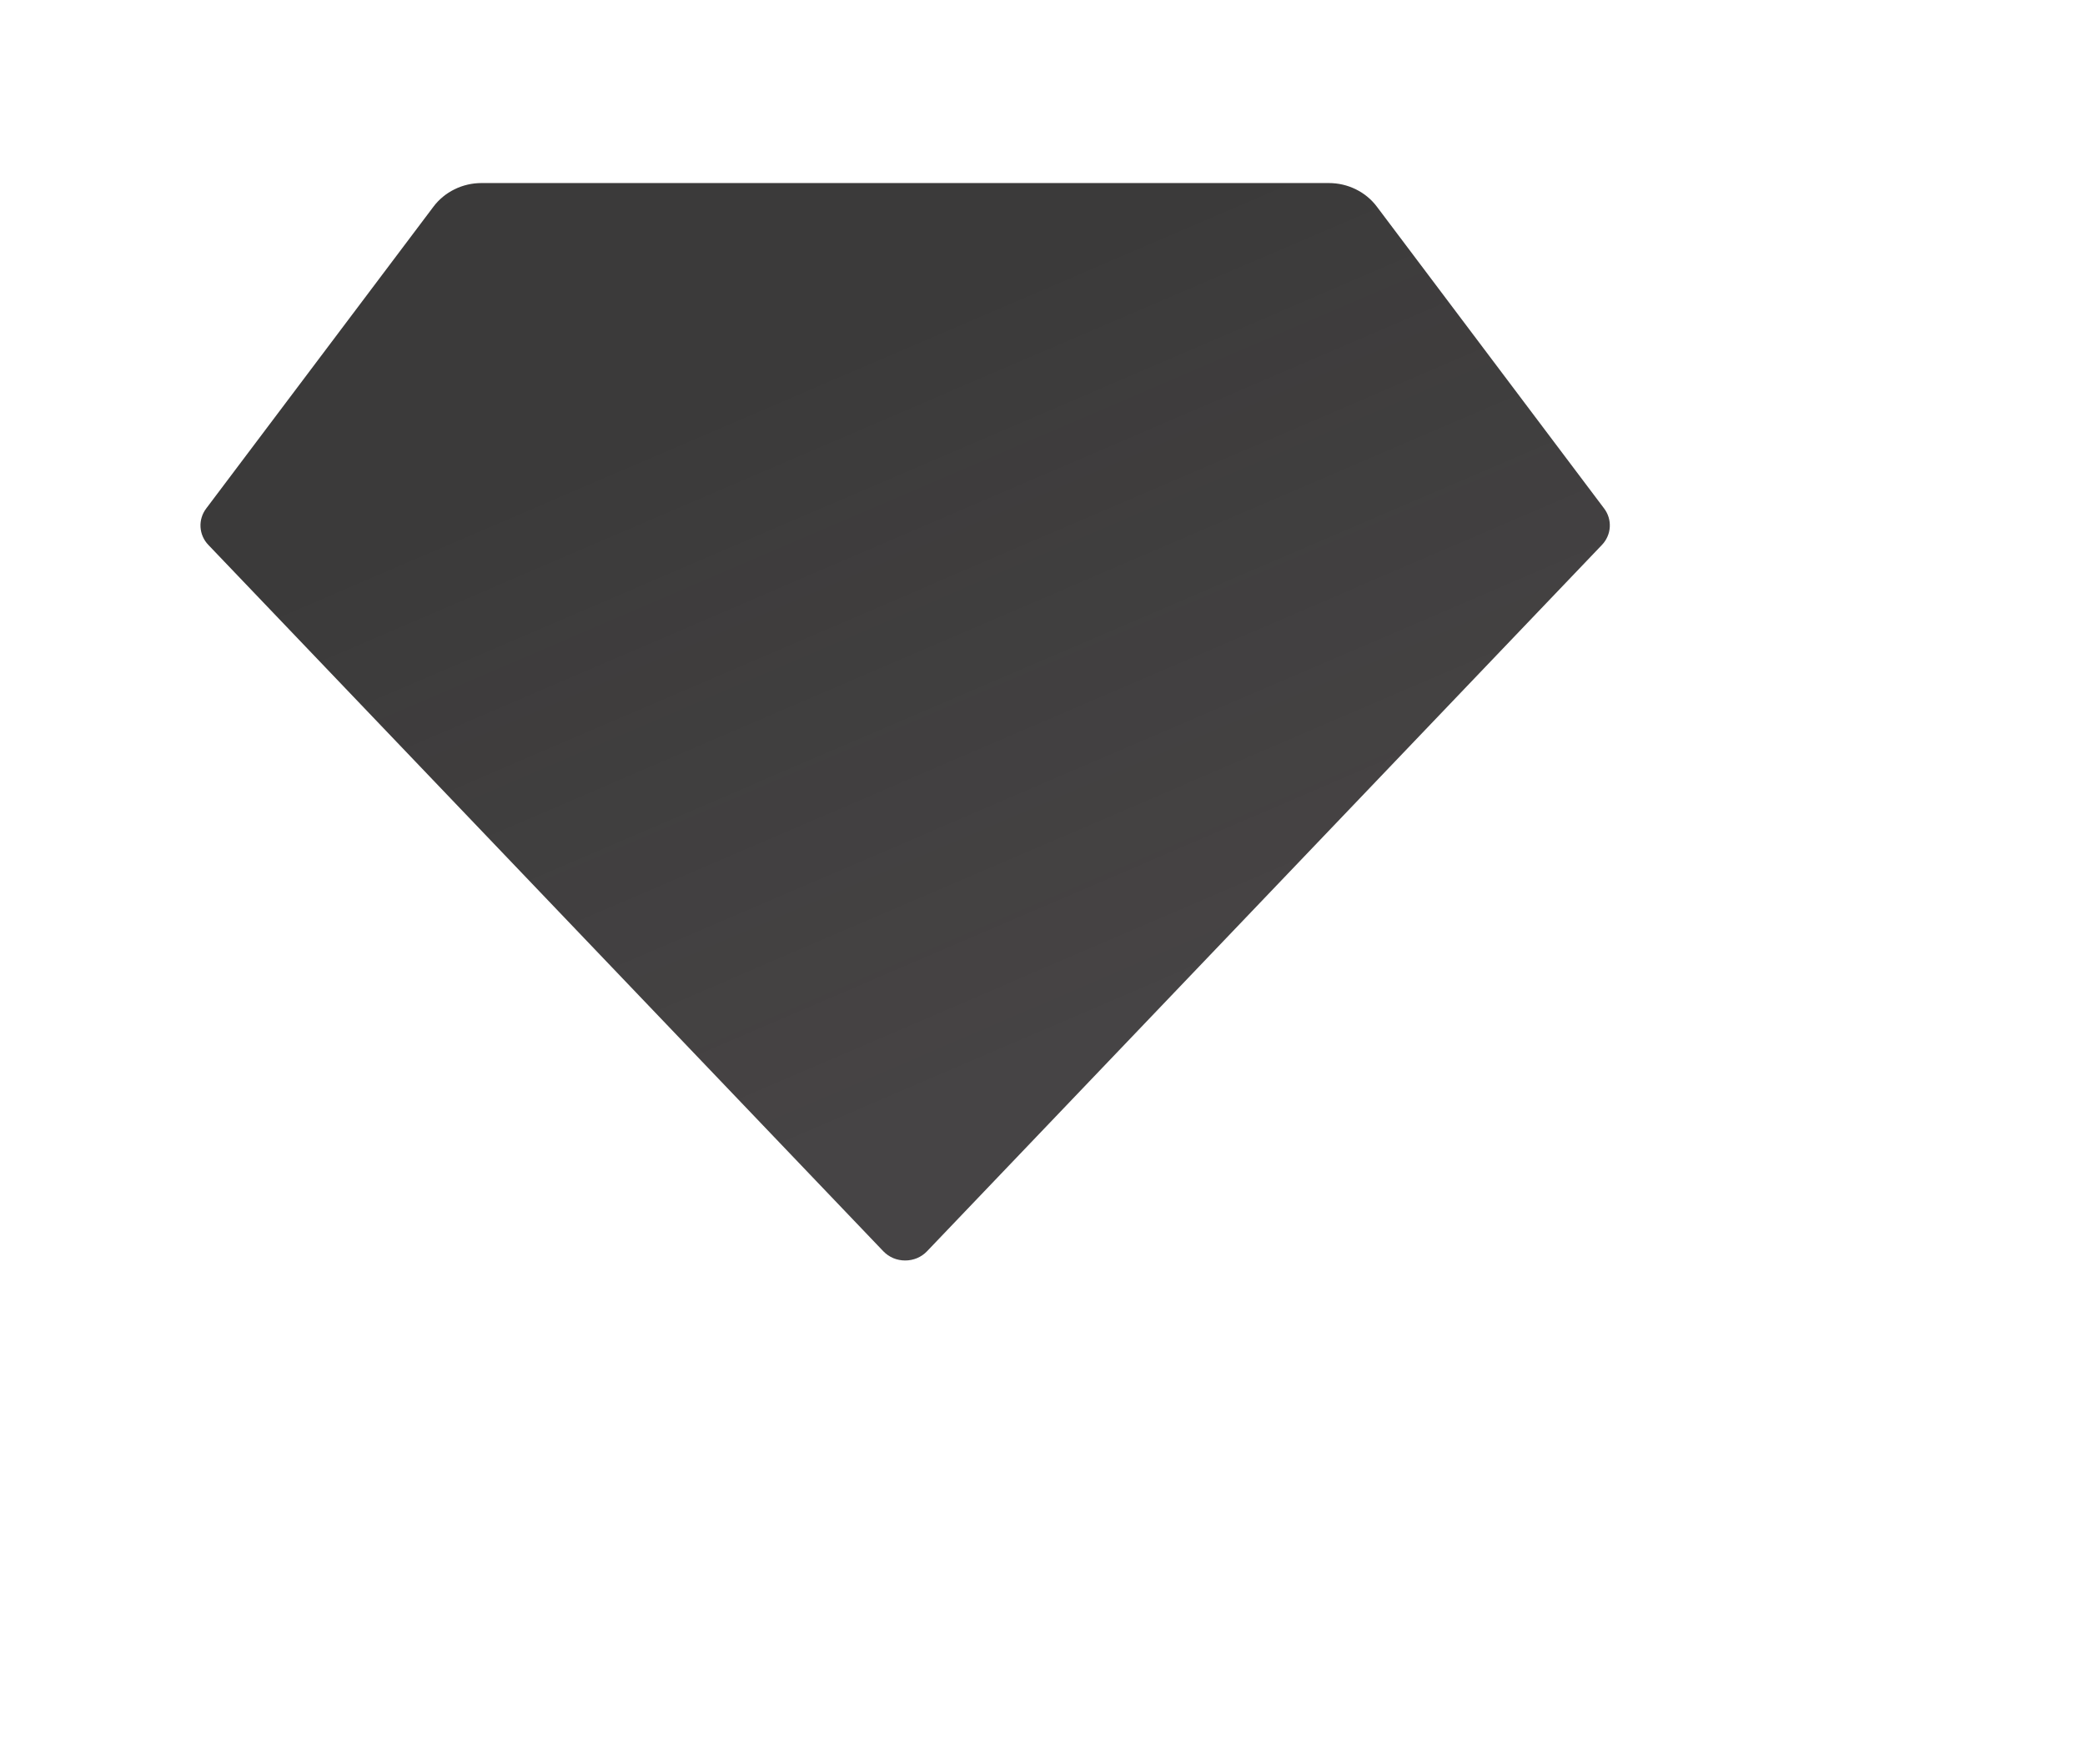 <svg width="52" height="44" viewBox="0 0 52 44" fill="none" xmlns="http://www.w3.org/2000/svg">
<g filter="url(#filter0_di_623_7973)">
<path d="M13.009 6.565H34.141C34.375 6.565 34.606 6.618 34.814 6.721C35.023 6.823 35.203 6.972 35.34 7.155L41.008 14.682C41.109 14.816 41.158 14.98 41.148 15.145C41.138 15.31 41.069 15.467 40.953 15.589L24.119 33.206C24.05 33.278 23.966 33.336 23.872 33.376C23.778 33.415 23.677 33.435 23.575 33.435C23.473 33.435 23.372 33.415 23.278 33.376C23.185 33.336 23.1 33.278 23.031 33.206L6.197 15.59C6.08 15.469 6.011 15.311 6.001 15.146C5.991 14.98 6.041 14.816 6.142 14.682L11.81 7.155C11.947 6.972 12.128 6.823 12.336 6.721C12.545 6.618 12.775 6.565 13.009 6.565Z" fill="url(#paint0_linear_623_7973)"/>
</g>
<defs>
<filter id="filter0_di_623_7973" x="-6.10352e-05" y="0.565" width="51.15" height="42.871" filterUnits="userSpaceOnUse" color-interpolation-filters="sRGB">
<feFlood flood-opacity="0" result="BackgroundImageFix"/>
<feColorMatrix in="SourceAlpha" type="matrix" values="0 0 0 0 0 0 0 0 0 0 0 0 0 0 0 0 0 0 127 0" result="hardAlpha"/>
<feOffset dx="2" dy="2"/>
<feGaussianBlur stdDeviation="4"/>
<feColorMatrix type="matrix" values="0 0 0 0 0.108 0 0 0 0 0.107 0 0 0 0 0.107 0 0 0 0.3 0"/>
<feBlend mode="normal" in2="BackgroundImageFix" result="effect1_dropShadow_623_7973"/>
<feBlend mode="normal" in="SourceGraphic" in2="effect1_dropShadow_623_7973" result="shape"/>
<feColorMatrix in="SourceAlpha" type="matrix" values="0 0 0 0 0 0 0 0 0 0 0 0 0 0 0 0 0 0 127 0" result="hardAlpha"/>
<feOffset dx="-3" dy="-4"/>
<feGaussianBlur stdDeviation="4.5"/>
<feComposite in2="hardAlpha" operator="arithmetic" k2="-1" k3="1"/>
<feColorMatrix type="matrix" values="0 0 0 0 0.154 0 0 0 0 0.154 0 0 0 0 0.154 0 0 0 1 0"/>
<feBlend mode="normal" in2="shape" result="effect2_innerShadow_623_7973"/>
</filter>
<linearGradient id="paint0_linear_623_7973" x1="20.102" y1="11.503" x2="27.206" y2="28.07" gradientUnits="userSpaceOnUse">
<stop stop-color="#232222" stop-opacity="0.89"/>
<stop offset="1" stop-color="#232021" stop-opacity="0.84"/>
</linearGradient>
</defs>
</svg>
